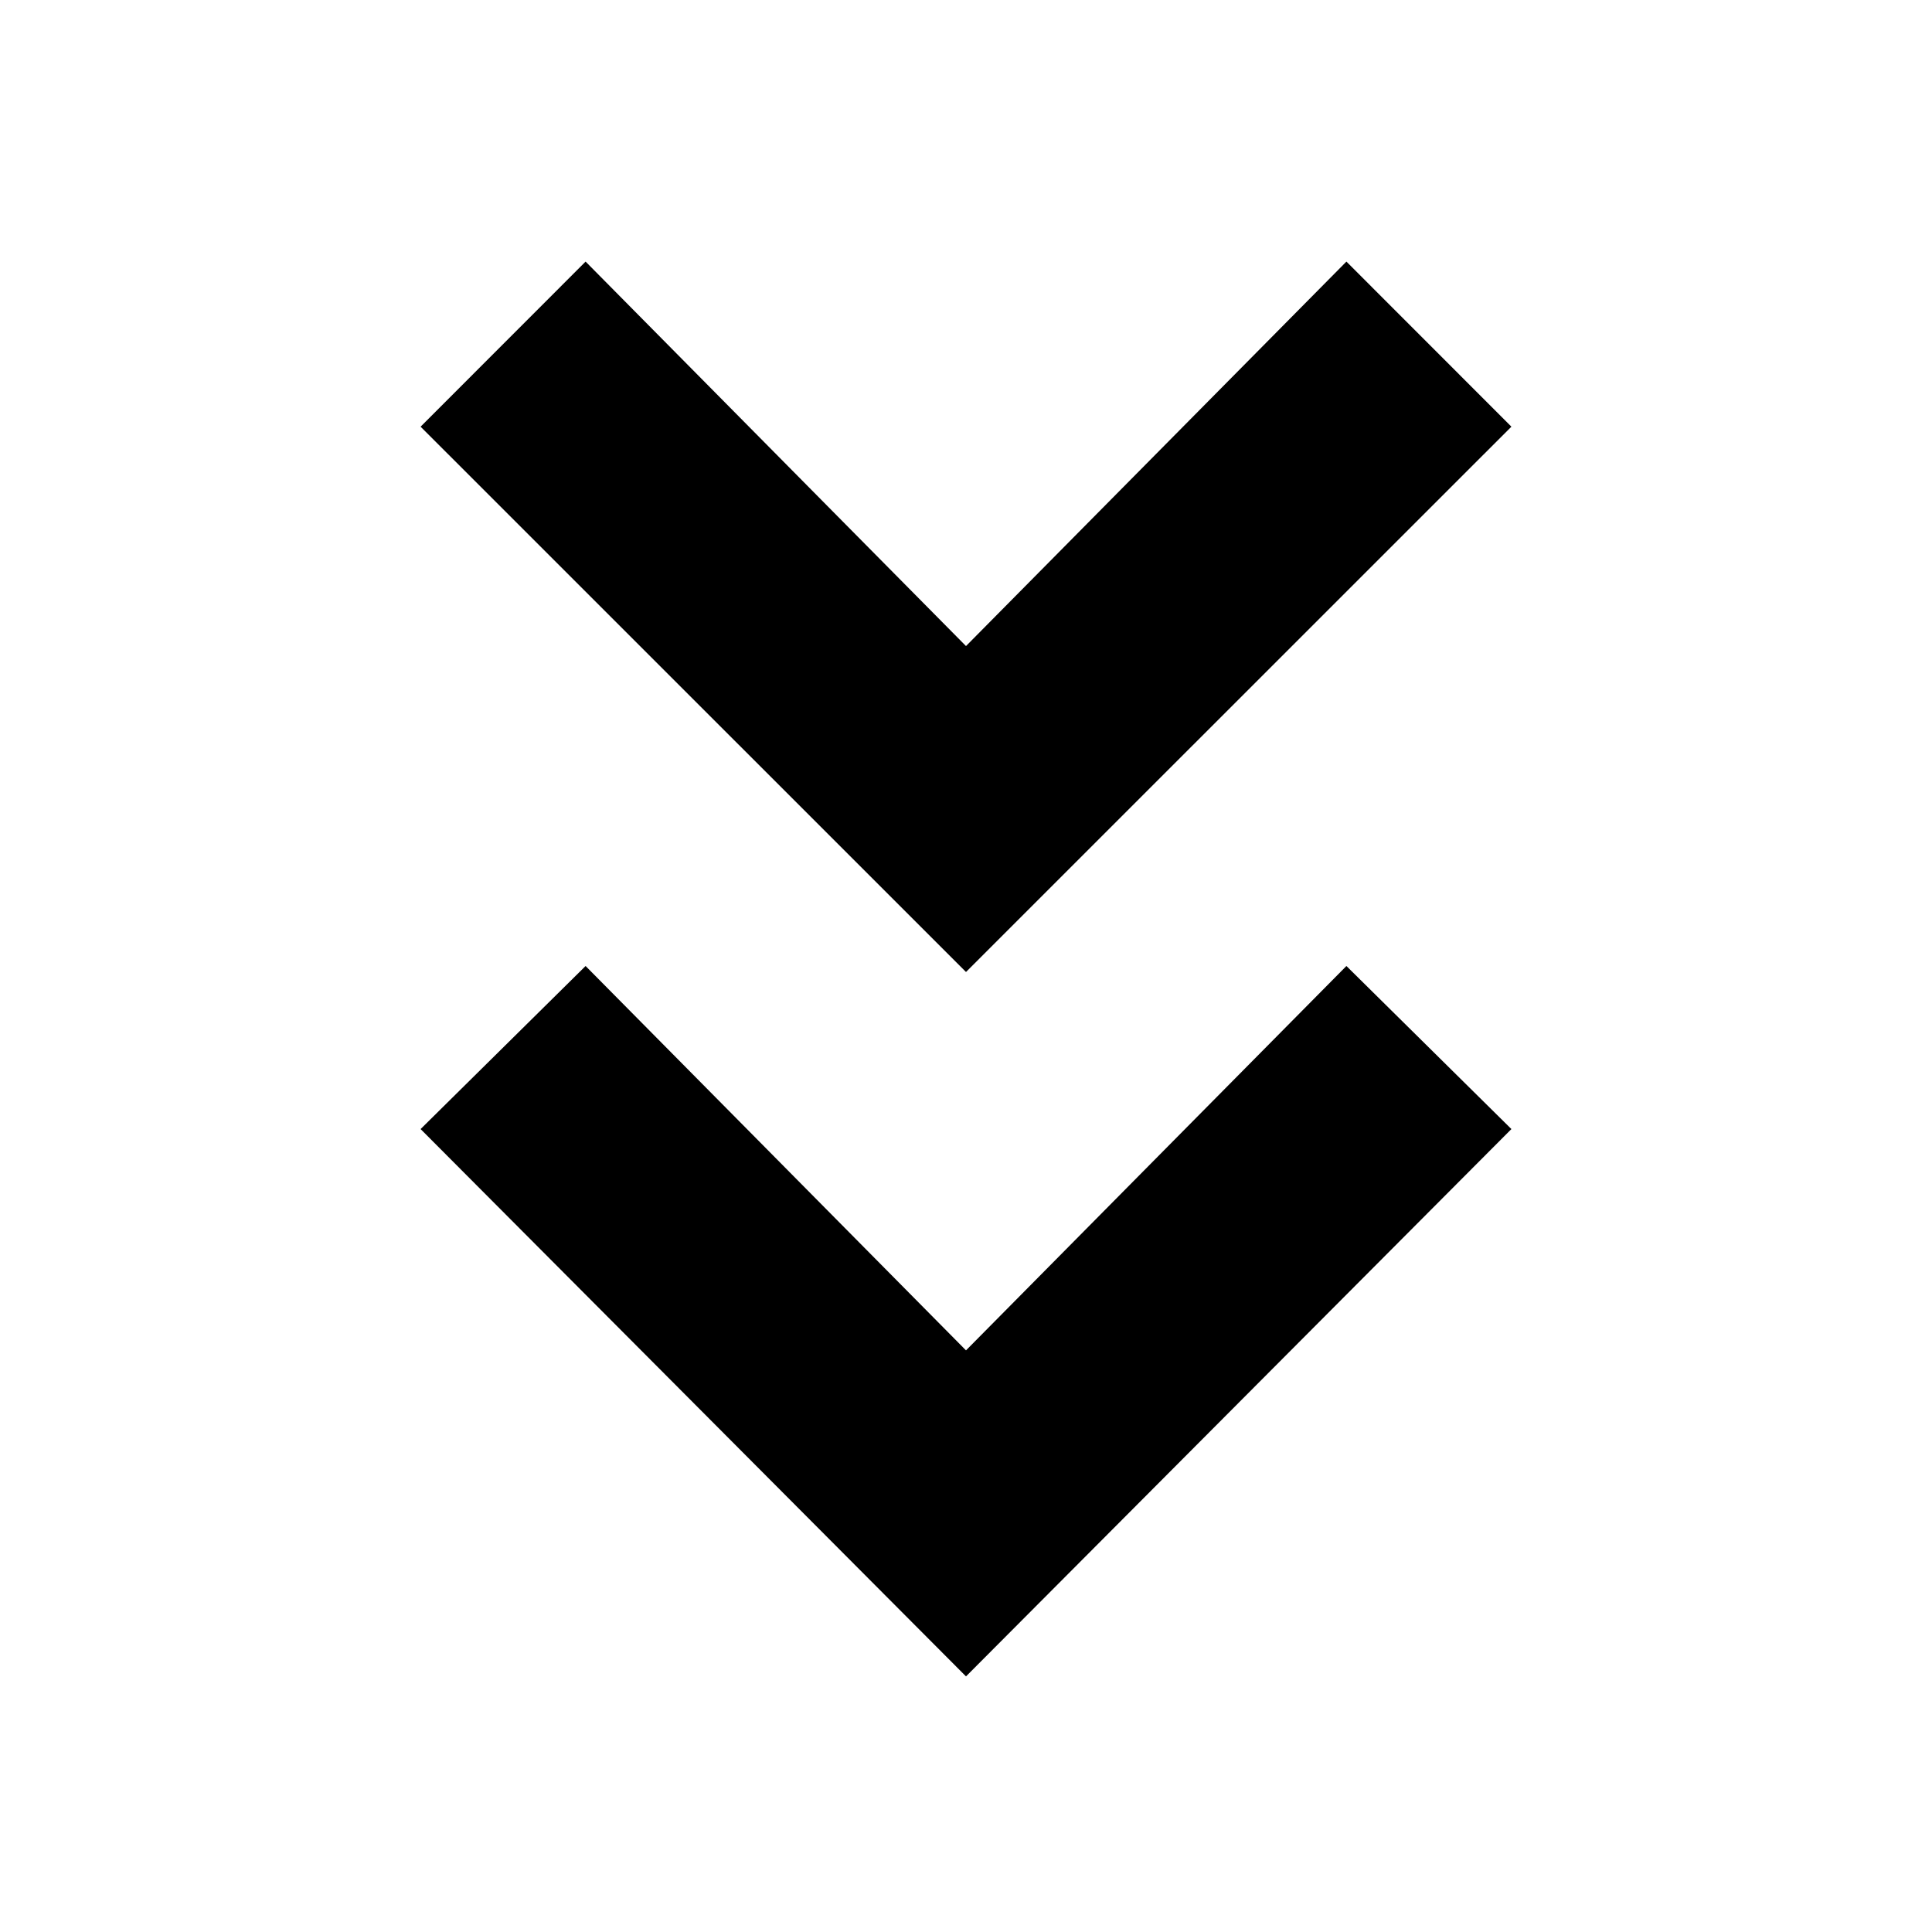 <svg xmlns="http://www.w3.org/2000/svg" height="20" width="20"><path d="m10 17.354-5.646-5.666L6.062 10 10 13.979 13.938 10l1.708 1.688Zm0-7.292L4.354 4.417l1.708-1.709L10 6.688l3.938-3.98 1.708 1.709Z"/></svg>